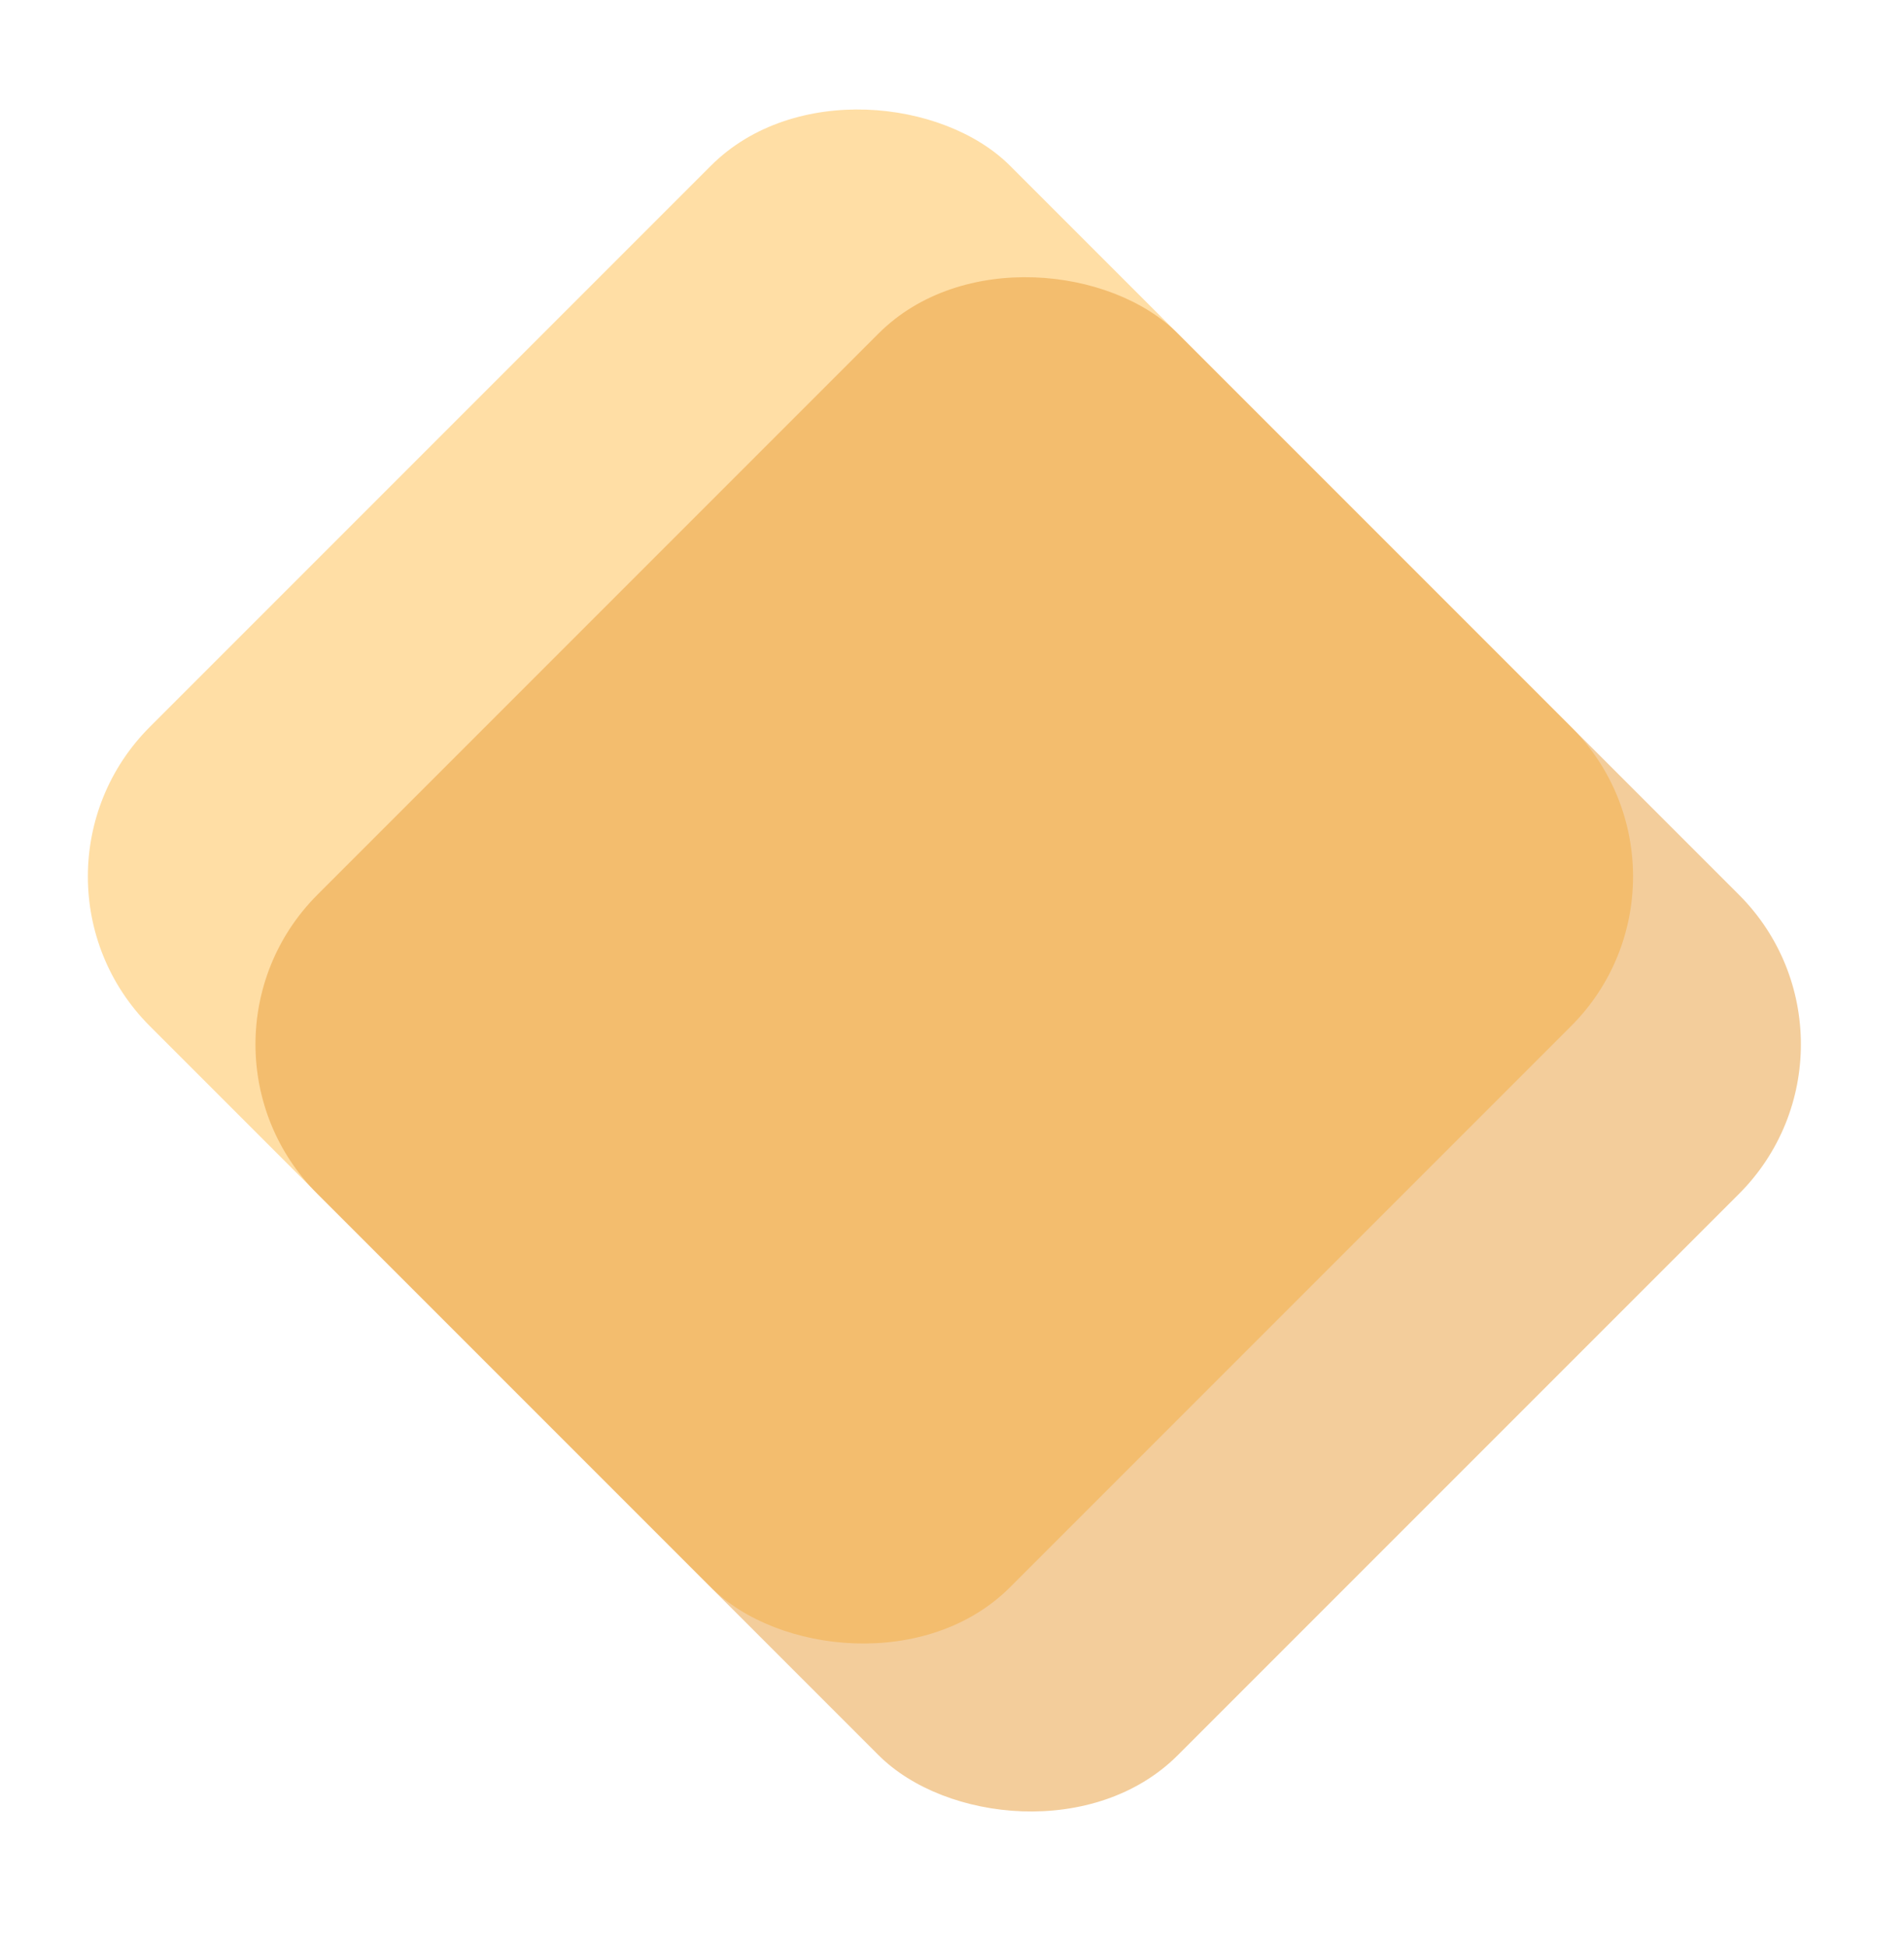 <svg width="45" height="46" viewBox="0 0 45 46" fill="none" xmlns="http://www.w3.org/2000/svg">
<rect opacity="0.5" width="28.756" height="28.756" rx="5" transform="matrix(-0.707 0.707 -0.707 -0.707 40.667 20.712)" fill="#FFBE4D"/>
<rect opacity="0.5" x="44.634" y="24.678" width="28.756" height="28.756" rx="5" transform="rotate(135 44.634 24.678)" fill="#E89C38"/>
</svg>
